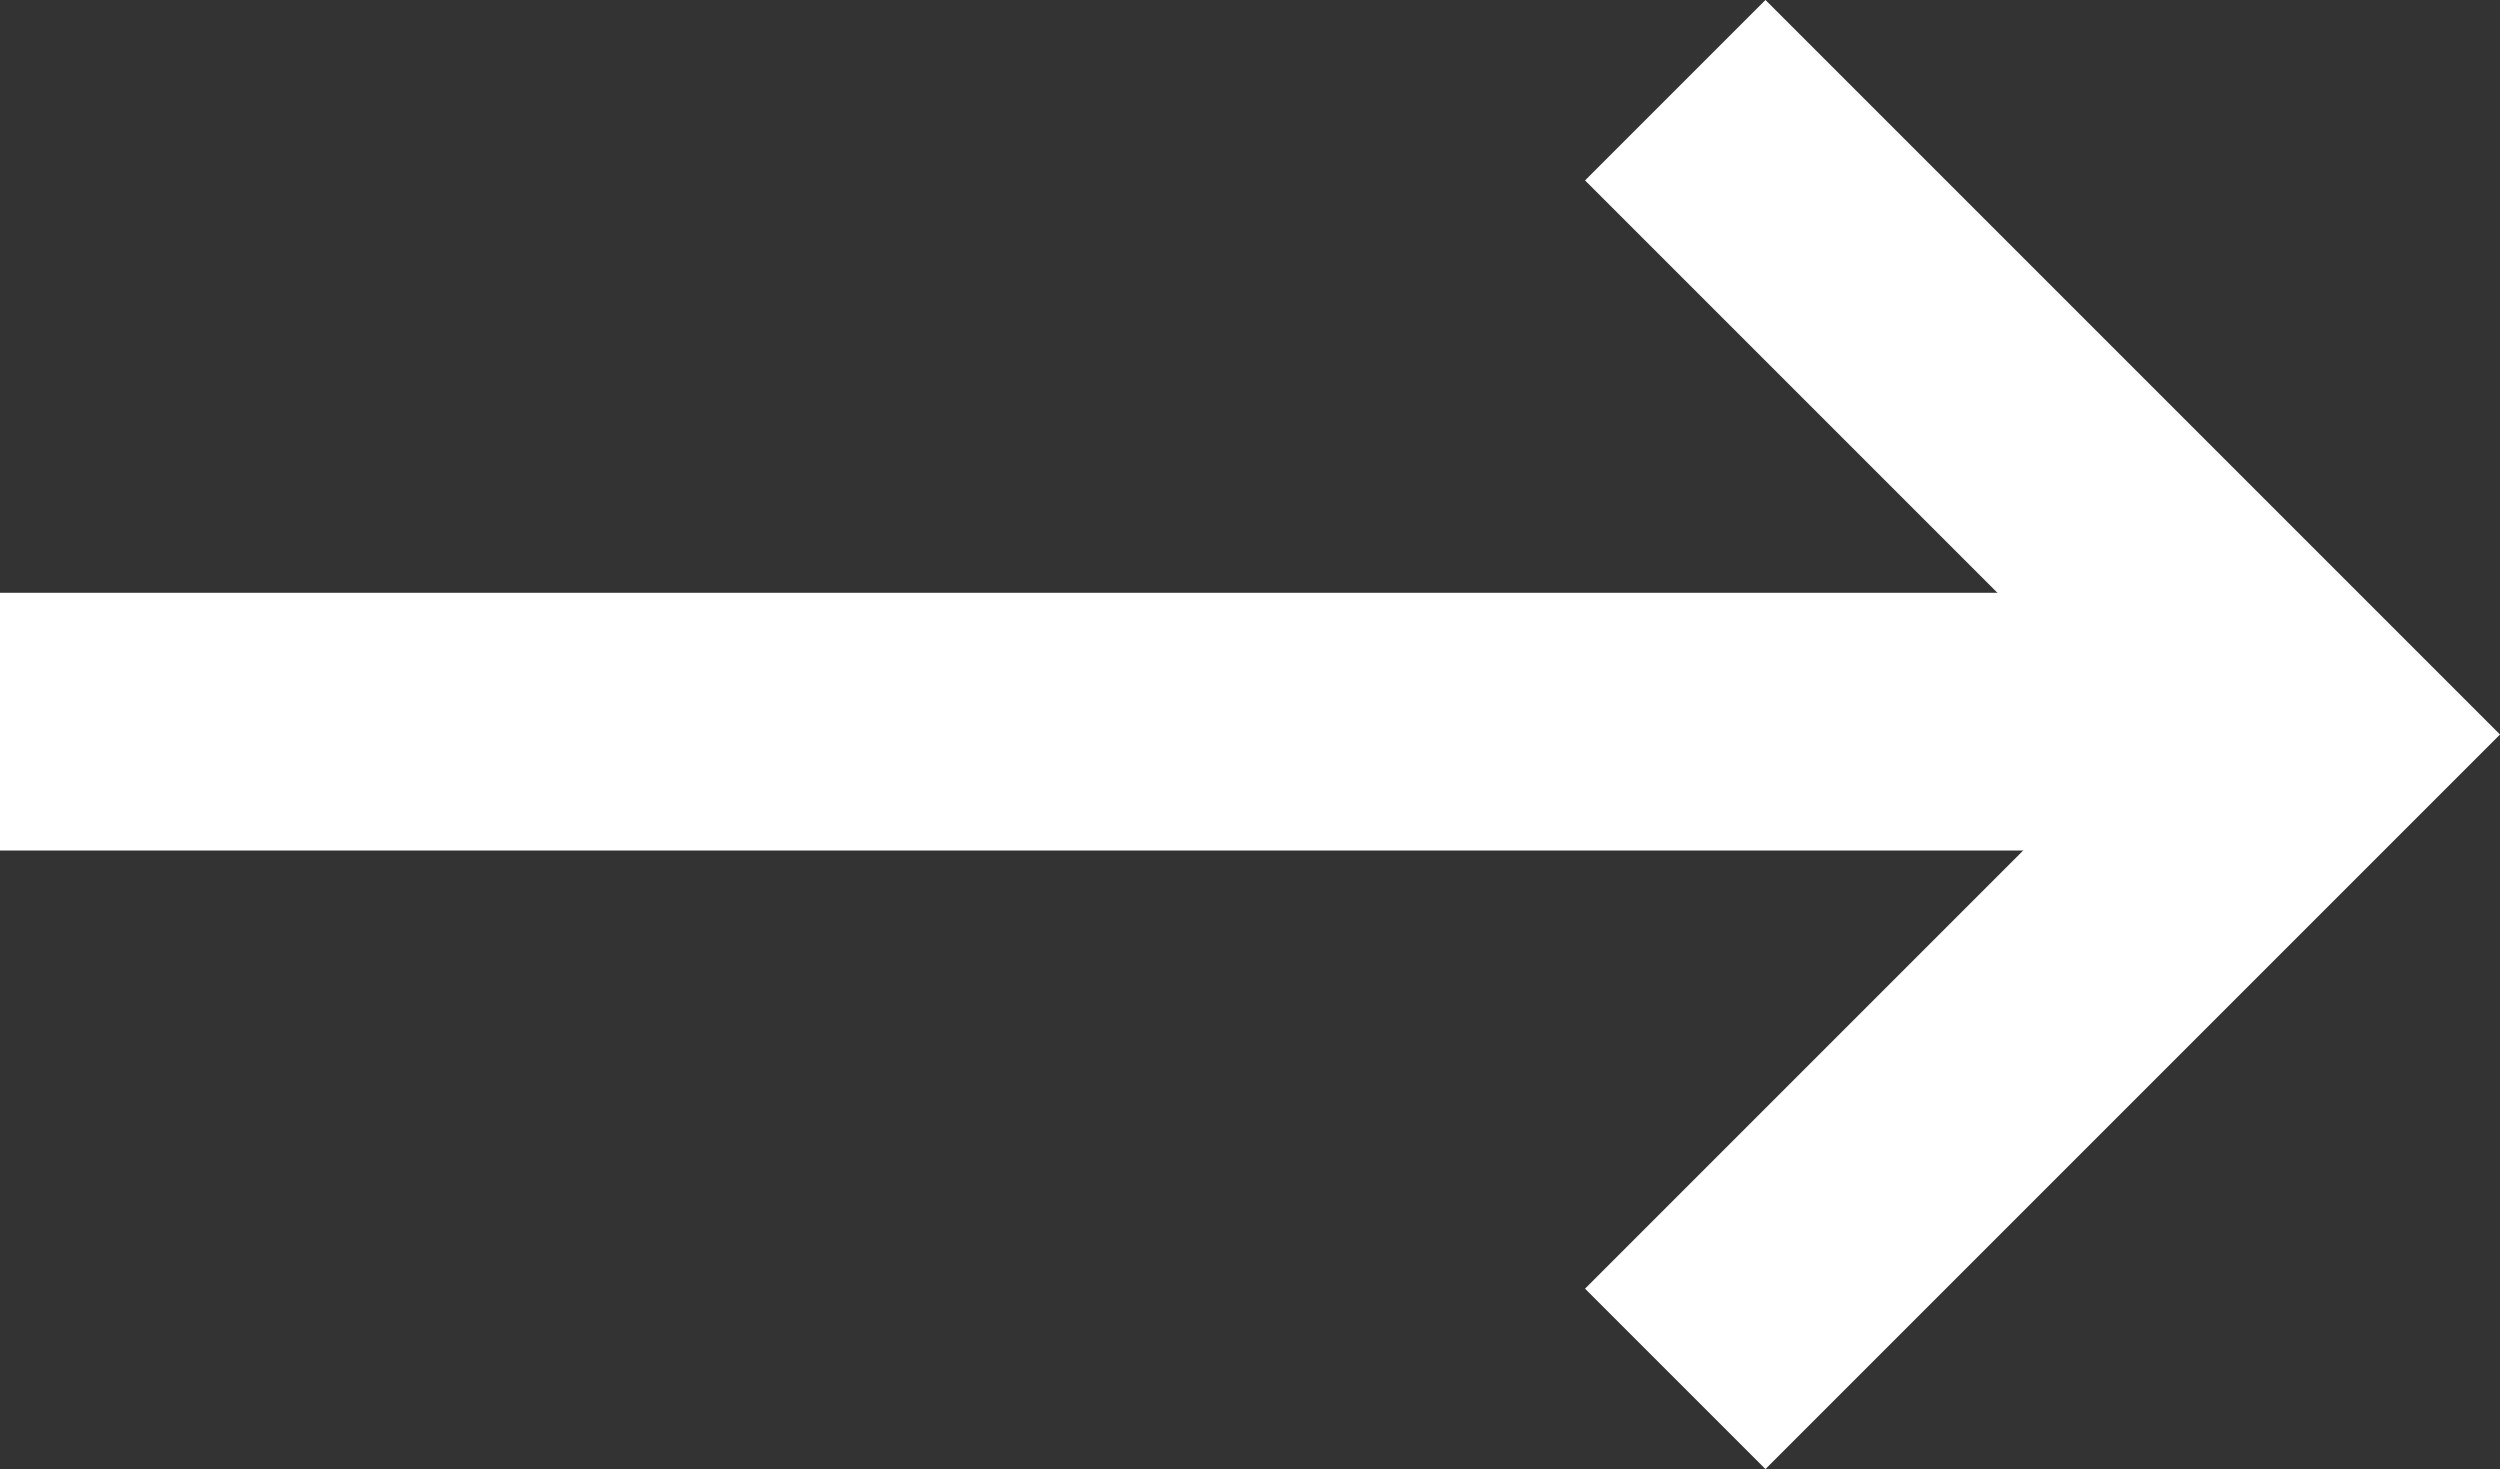 <?xml version="1.0" encoding="utf-8"?>
<!-- Generator: Adobe Illustrator 24.3.0, SVG Export Plug-In . SVG Version: 6.00 Build 0)  -->
<svg version="1.1" id="Layer_1" xmlns="http://www.w3.org/2000/svg" xmlns:xlink="http://www.w3.org/1999/xlink" x="0px" y="0px"
	 viewBox="0 0 19.4 11.4" style="enable-background:new 0 0 19.4 11.4;" xml:space="preserve">
<rect x="0" y="0" width="19.4" height="11.4" fill="#333333" stroke="none"/>
<style type="text/css">
	.st0{fill:#FFFFFF;}
</style>
<g id="Line_8">
	<rect y="4.6" class="st0" width="18" height="2"/>
</g>
<g id="Path_29">
	<polygon class="st0" points="13.7,11.4 12.3,10 16.6,5.7 12.3,1.4 13.7,0 19.4,5.7 	"/>
</g>
</svg>
